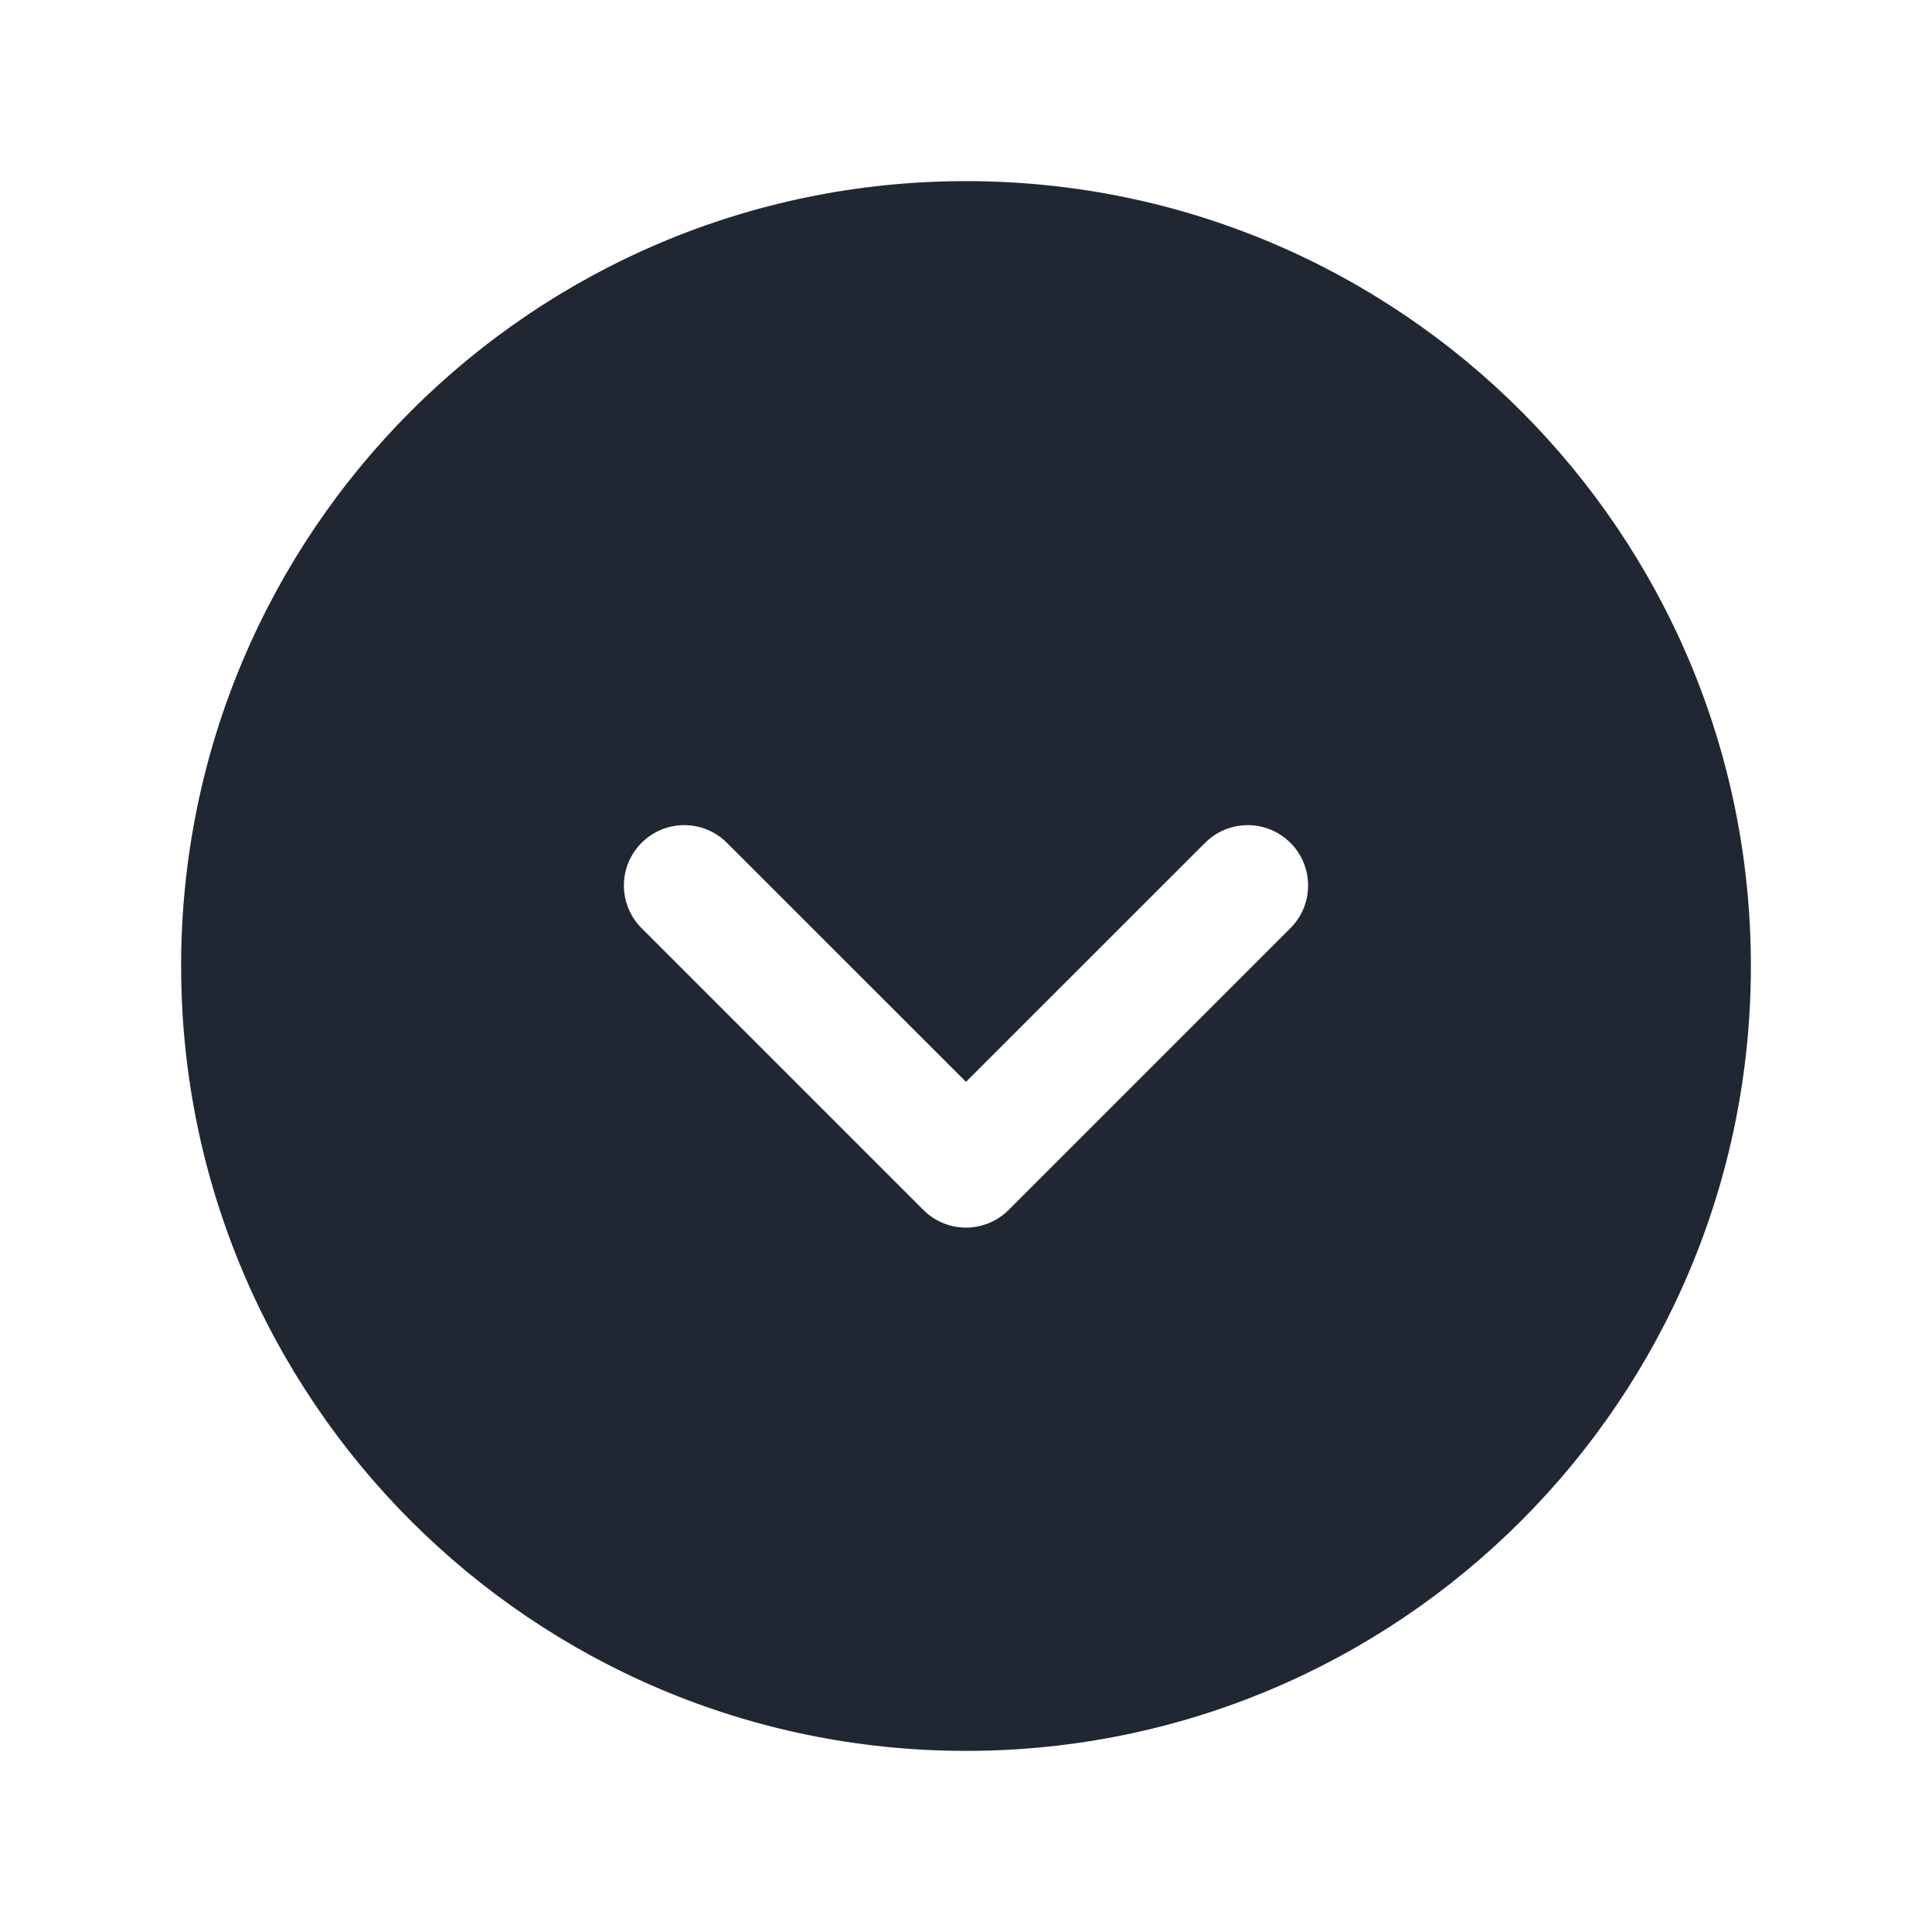 <svg width="24" height="24" viewBox="0 0 24 24" fill="none" xmlns="http://www.w3.org/2000/svg">
<path fill-rule="evenodd" clip-rule="evenodd" d="M12 2.25C6.615 2.25 2.25 6.615 2.25 12C2.25 17.385 6.615 21.75 12 21.75C17.385 21.75 21.75 17.385 21.75 12C21.75 6.615 17.385 2.25 12 2.25ZM16.03 11.53L12.53 15.03C12.237 15.323 11.763 15.323 11.47 15.03L7.97 11.53C7.677 11.237 7.677 10.763 7.97 10.47C8.263 10.177 8.737 10.177 9.03 10.47L12 13.439L14.97 10.47C15.263 10.177 15.737 10.177 16.03 10.47C16.323 10.763 16.323 11.237 16.03 11.53Z" fill="#202733"/>
</svg>
